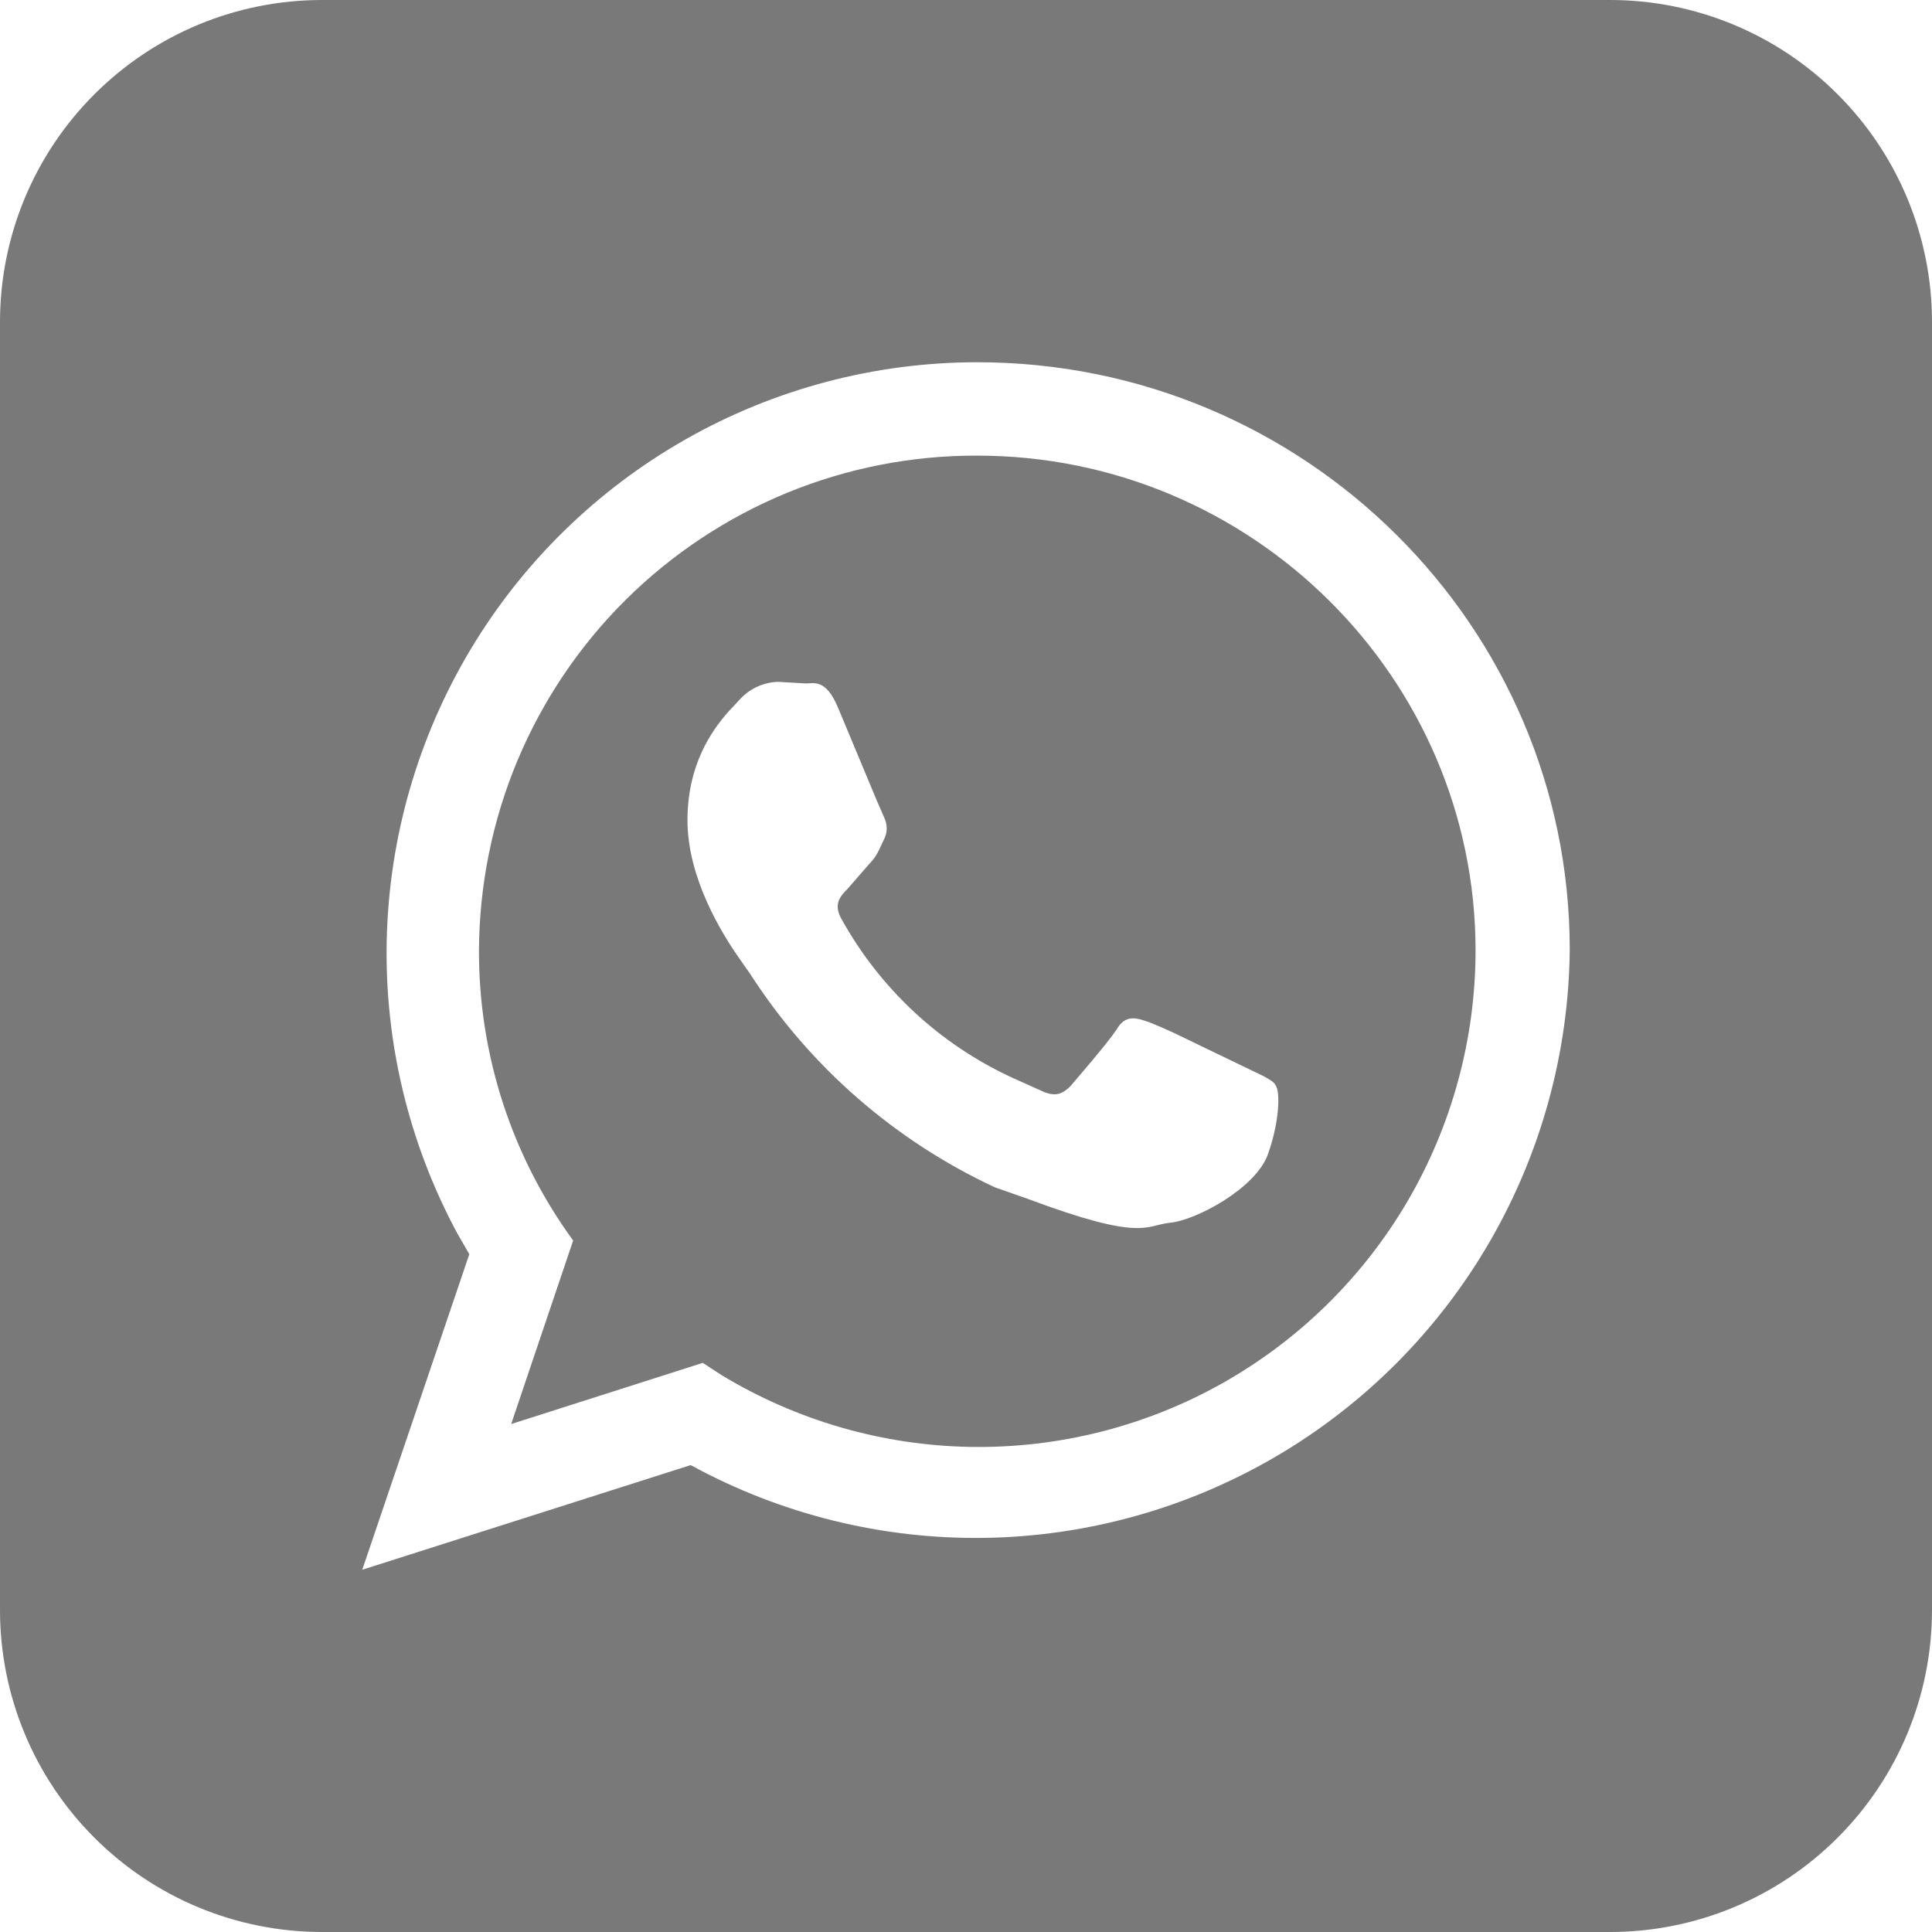 <svg width="24" height="24" viewBox="0 0 24 24" fill="none" xmlns="http://www.w3.org/2000/svg">
<path d="M20 0C21.061 0 22.078 0.421 22.828 1.172C23.579 1.922 24 2.939 24 4V20C24 21.061 23.579 22.078 22.828 22.828C22.078 23.579 21.061 24 20 24H4C2.939 24 1.922 23.579 1.172 22.828C0.421 22.078 0 21.061 0 20V4C0 2.939 0.421 1.922 1.172 1.172C1.922 0.421 2.939 0 4 0L20 0ZM12.14 4.5C10.87 4.5 9.622 4.83 8.518 5.457C7.414 6.084 6.491 6.987 5.84 8.077C5.189 9.168 4.833 10.408 4.804 11.678C4.776 12.947 5.078 14.202 5.68 15.32L5.83 15.58L4.5 19.5L8.58 18.2C9.698 18.811 10.956 19.123 12.23 19.104C13.505 19.085 14.752 18.736 15.852 18.092C16.952 17.447 17.866 16.529 18.505 15.426C19.144 14.324 19.487 13.075 19.5 11.8C19.5 7.77 16.2 4.5 12.14 4.5ZM12.14 5.66C15.55 5.66 18.33 8.42 18.33 11.81C18.329 12.904 18.037 13.978 17.485 14.922C16.932 15.866 16.138 16.646 15.185 17.183C14.231 17.719 13.152 17.992 12.058 17.974C10.965 17.956 9.895 17.647 8.96 17.08L8.73 16.93L6.35 17.69L7.12 15.41C6.357 14.365 5.947 13.104 5.95 11.81C5.953 11 6.115 10.198 6.427 9.45C6.74 8.703 7.196 8.024 7.771 7.453C8.346 6.882 9.028 6.43 9.777 6.122C10.527 5.814 11.33 5.657 12.14 5.66ZM9.66 8.47C9.569 8.474 9.479 8.496 9.396 8.535C9.314 8.575 9.24 8.631 9.18 8.7L9.04 8.85C8.84 9.08 8.54 9.5 8.54 10.19C8.54 10.91 8.97 11.6 9.18 11.9L9.32 12.1C10.063 13.253 11.117 14.171 12.36 14.75L12.76 14.89C14.2 15.43 14.23 15.22 14.53 15.19C14.86 15.16 15.6 14.76 15.75 14.34C15.9 13.92 15.9 13.56 15.85 13.49C15.83 13.44 15.77 13.41 15.7 13.37L14.58 12.83C14.481 12.784 14.381 12.74 14.28 12.7C14.11 12.64 13.98 12.6 13.87 12.79C13.75 12.97 13.4 13.37 13.3 13.49C13.2 13.59 13.12 13.62 12.98 13.57L12.58 13.39C11.676 12.975 10.93 12.281 10.45 11.41C10.35 11.23 10.44 11.13 10.53 11.04L10.8 10.73C10.9 10.63 10.92 10.55 10.98 10.43C11.001 10.39 11.013 10.346 11.015 10.301C11.016 10.256 11.008 10.211 10.99 10.17L10.89 9.94L10.41 8.79C10.26 8.43 10.11 8.49 10.01 8.49L9.66 8.47Z" fill="#797979"/>
</svg>
